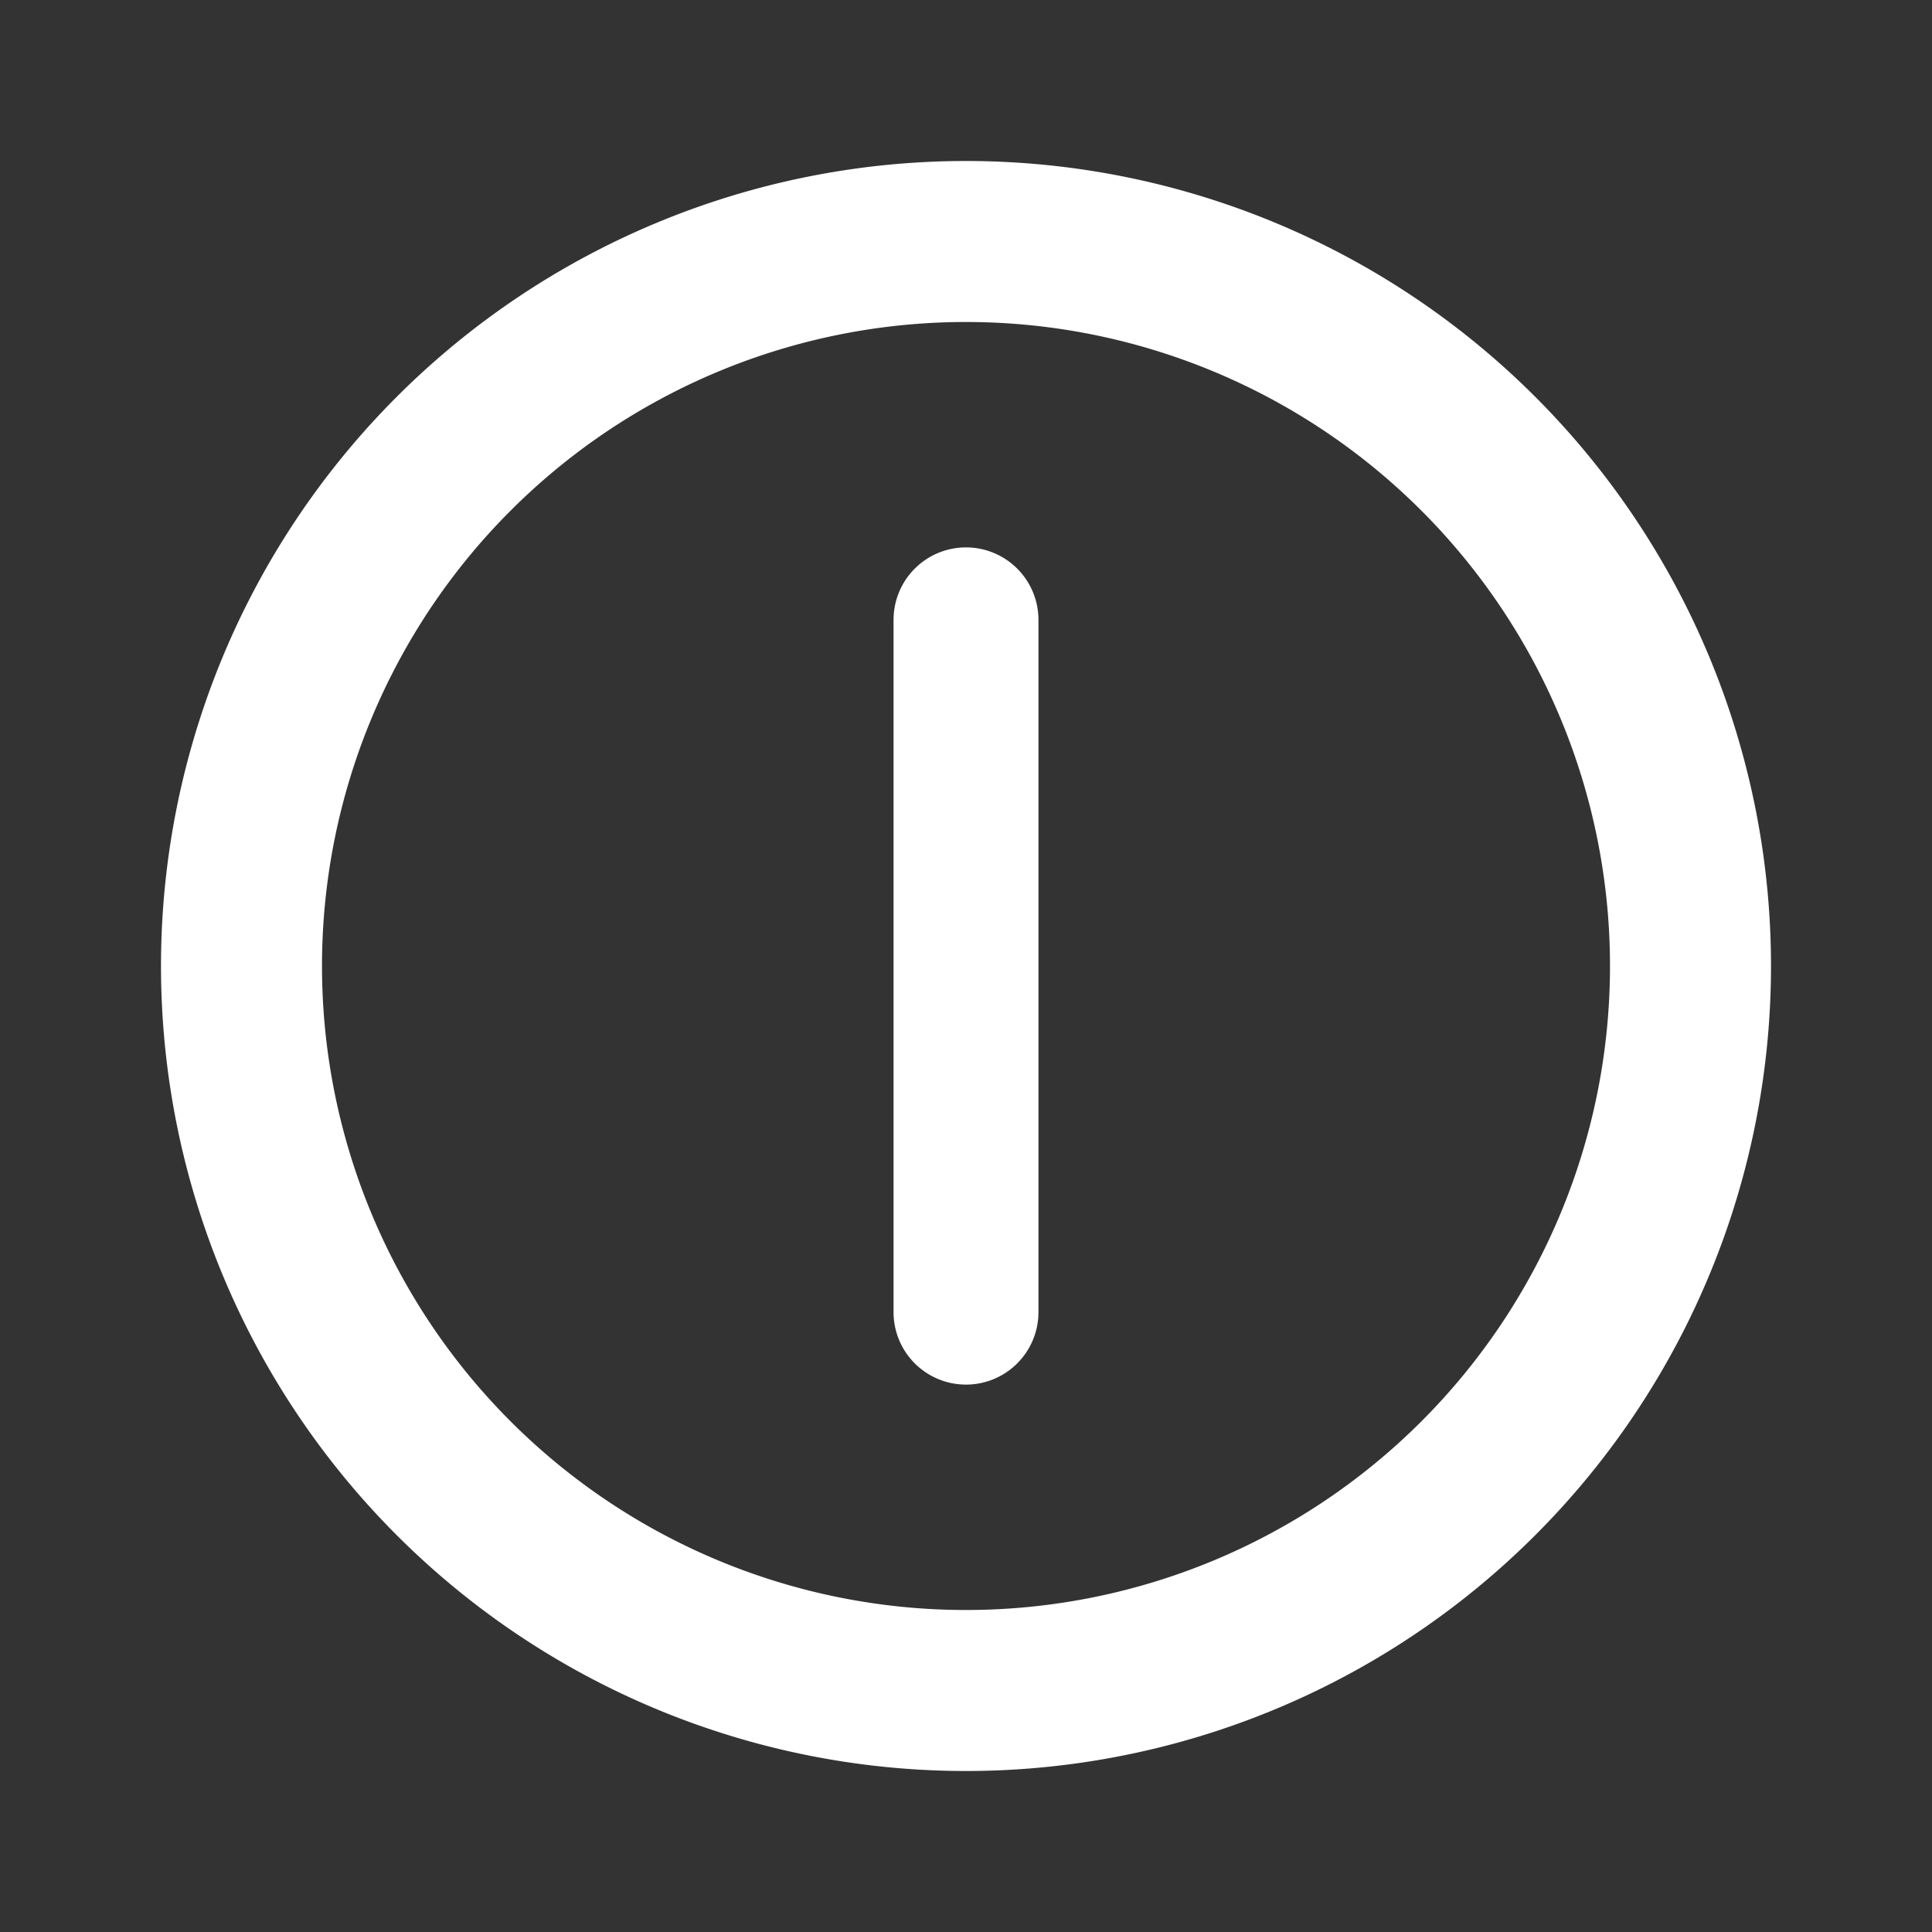 <svg xmlns="http://www.w3.org/2000/svg" viewBox="0 0 24 24" fill="white">
  <rect x="0" y="0" width="24" height="24" fill="#333333" stroke="none"/>
  <path d="M12 2a10 10 0 1 0 0 20 10 10 0 0 0 0-20Zm0 2a8 8 0 1 1 0 16 8 8 0 0 1 0-16Zm0 2.8a.9.9 0 0 0-.9.9v8.6a.9.9 0 1 0 1.8 0V7.7a.9.9 0 0 0-.9-.9Z"/>
</svg>
